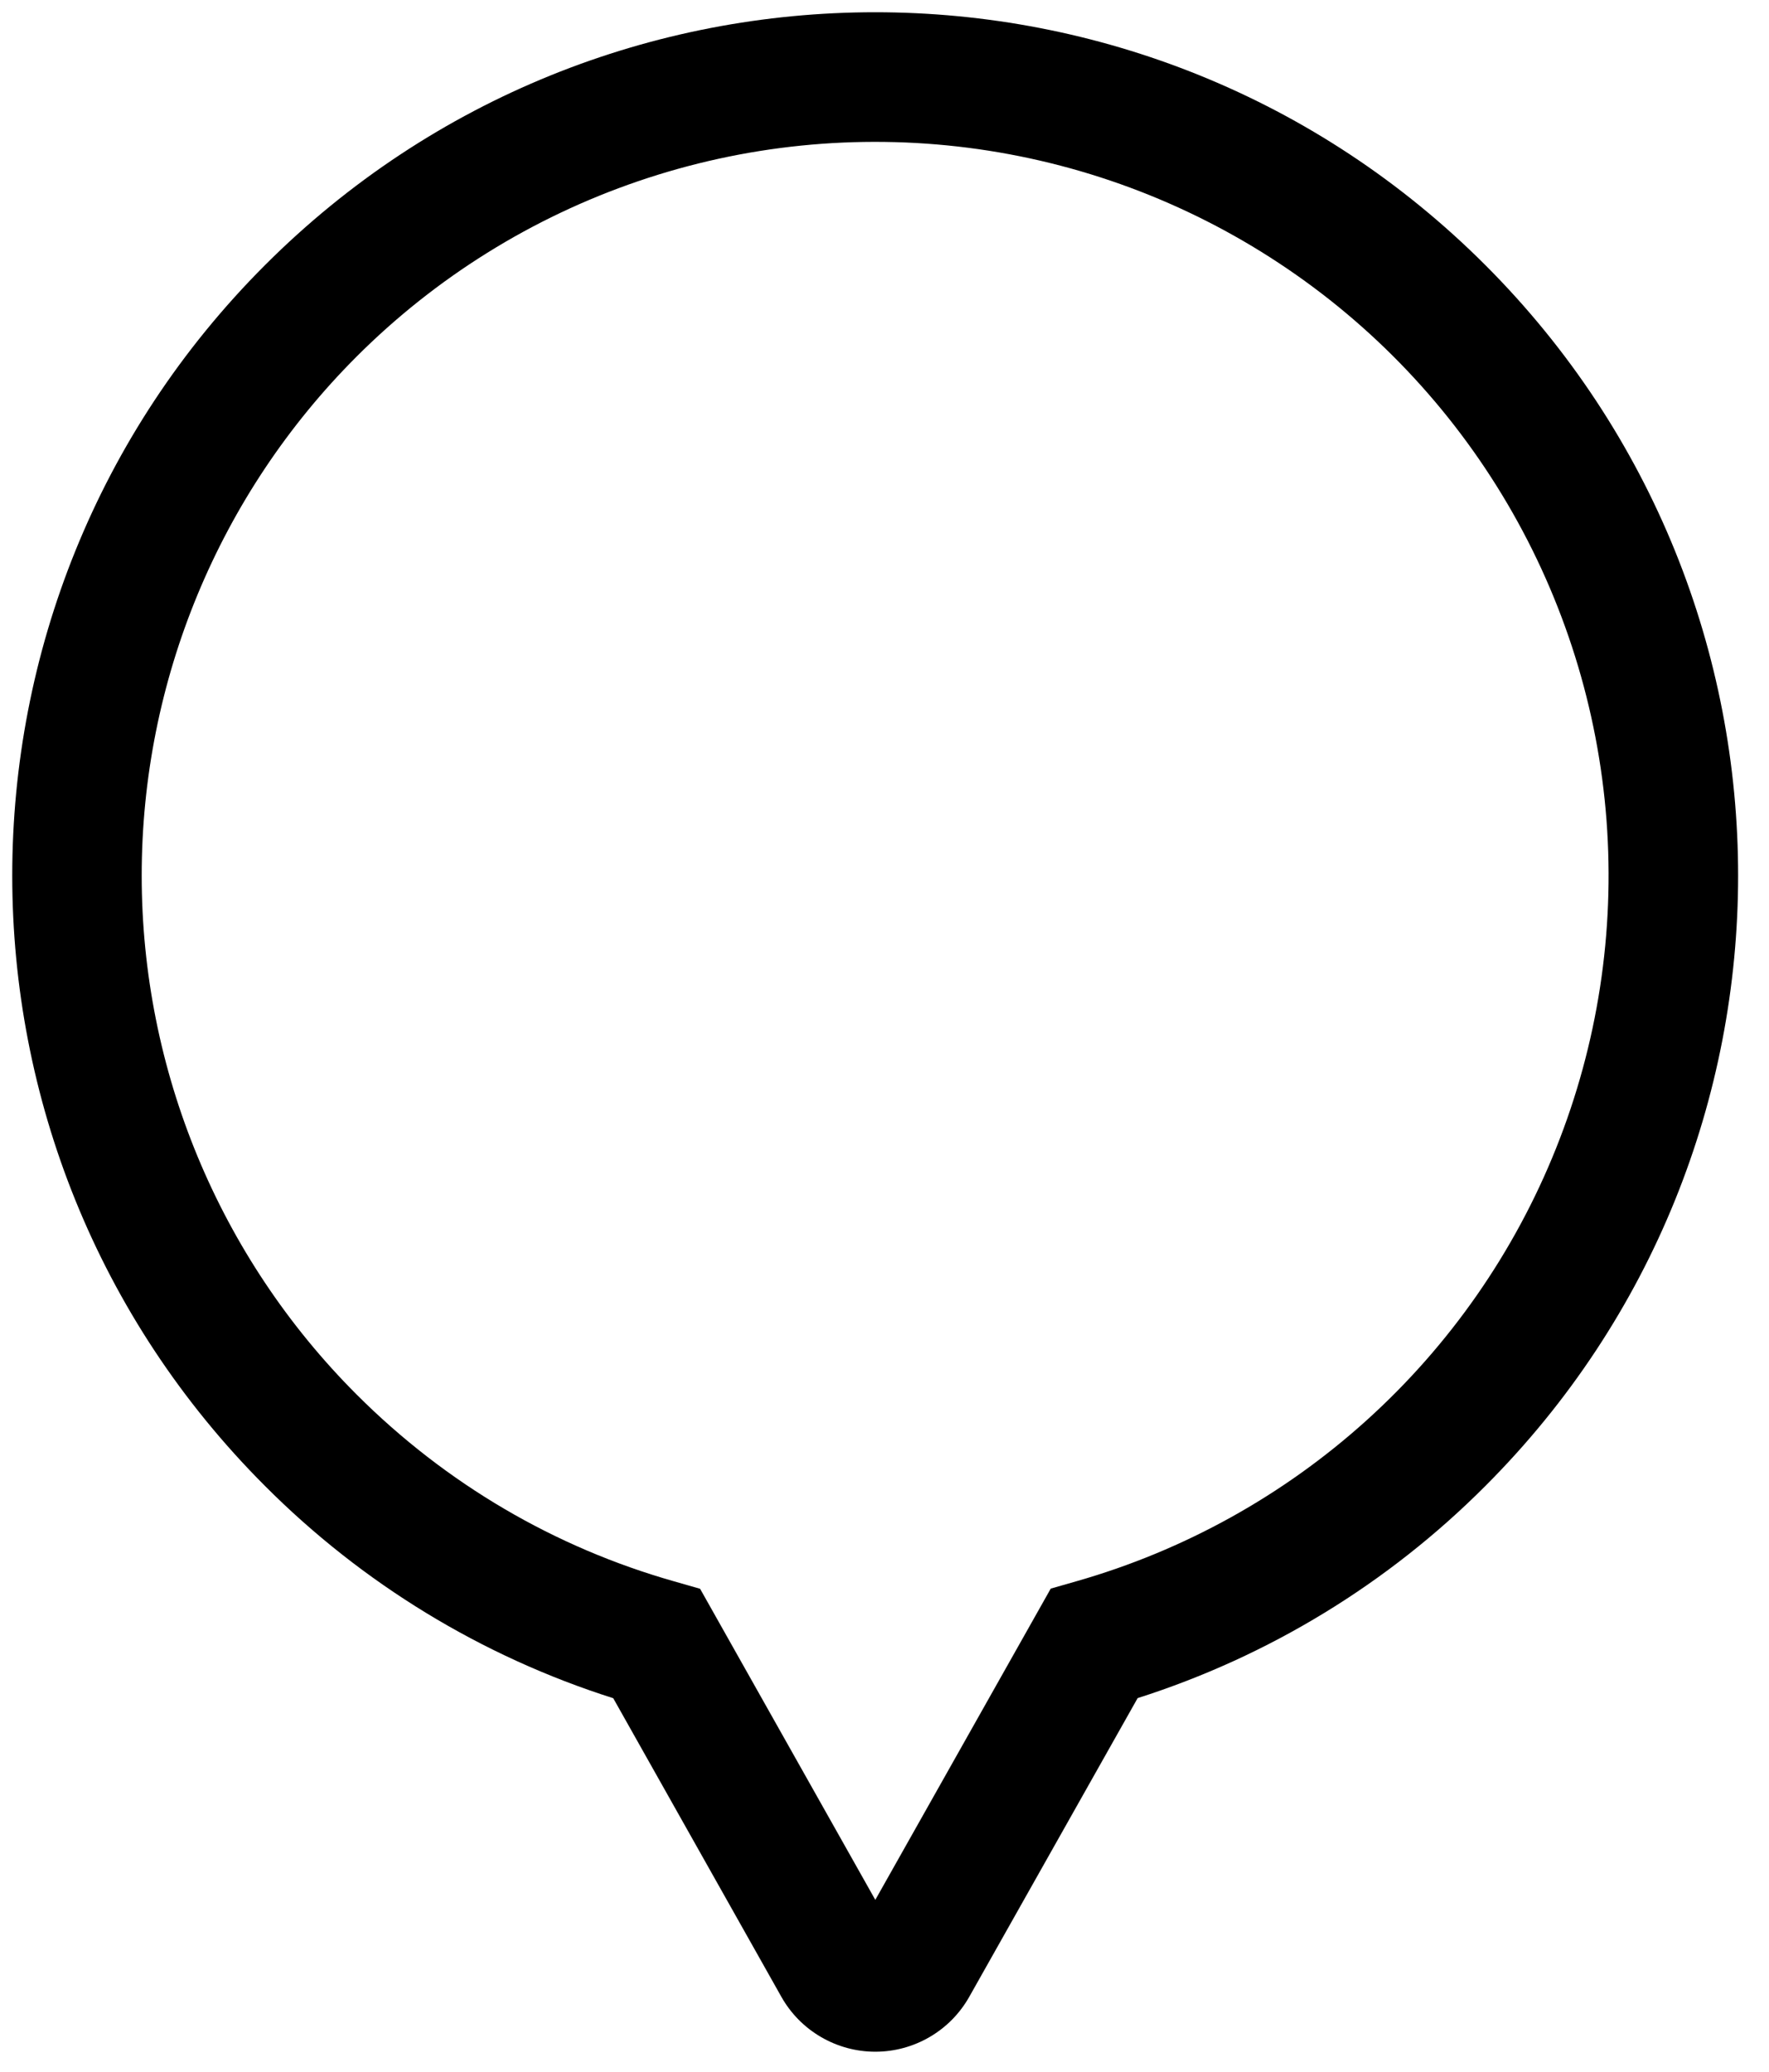 <svg width="41" height="48" viewBox="0 0 41 48" fill="none" xmlns="http://www.w3.org/2000/svg">
<path d="M6.142 6.142C13.953 -1.669 26.616 -1.669 34.426 6.142C42.237 13.953 42.237 26.616 34.426 34.426C32.172 36.687 29.408 38.372 26.367 39.341L22.465 46.26C22.247 46.647 21.931 46.968 21.548 47.191C21.166 47.415 20.73 47.533 20.287 47.533C19.844 47.533 19.409 47.415 19.026 47.191C18.643 46.968 18.327 46.647 18.109 46.26L14.213 39.343C11.167 38.376 8.399 36.689 6.142 34.426C-1.669 26.616 -1.669 13.953 6.142 6.142ZM8.263 8.263C5.075 11.451 3.284 15.775 3.284 20.284C3.284 24.793 5.075 29.117 8.263 32.305C10.342 34.384 12.868 35.855 15.632 36.638L16.226 36.808L20.287 44.015L24.353 36.804L24.947 36.634C27.443 35.922 29.743 34.647 31.67 32.908C33.598 31.169 35.101 29.012 36.065 26.602C37.03 24.192 37.429 21.593 37.234 19.004C37.038 16.416 36.252 13.907 34.936 11.669C33.62 9.431 31.809 7.525 29.642 6.096C27.476 4.666 25.01 3.752 22.435 3.423C19.86 3.095 17.244 3.36 14.788 4.199C12.331 5.038 10.099 6.428 8.263 8.263Z" fill="black"/>
</svg>
